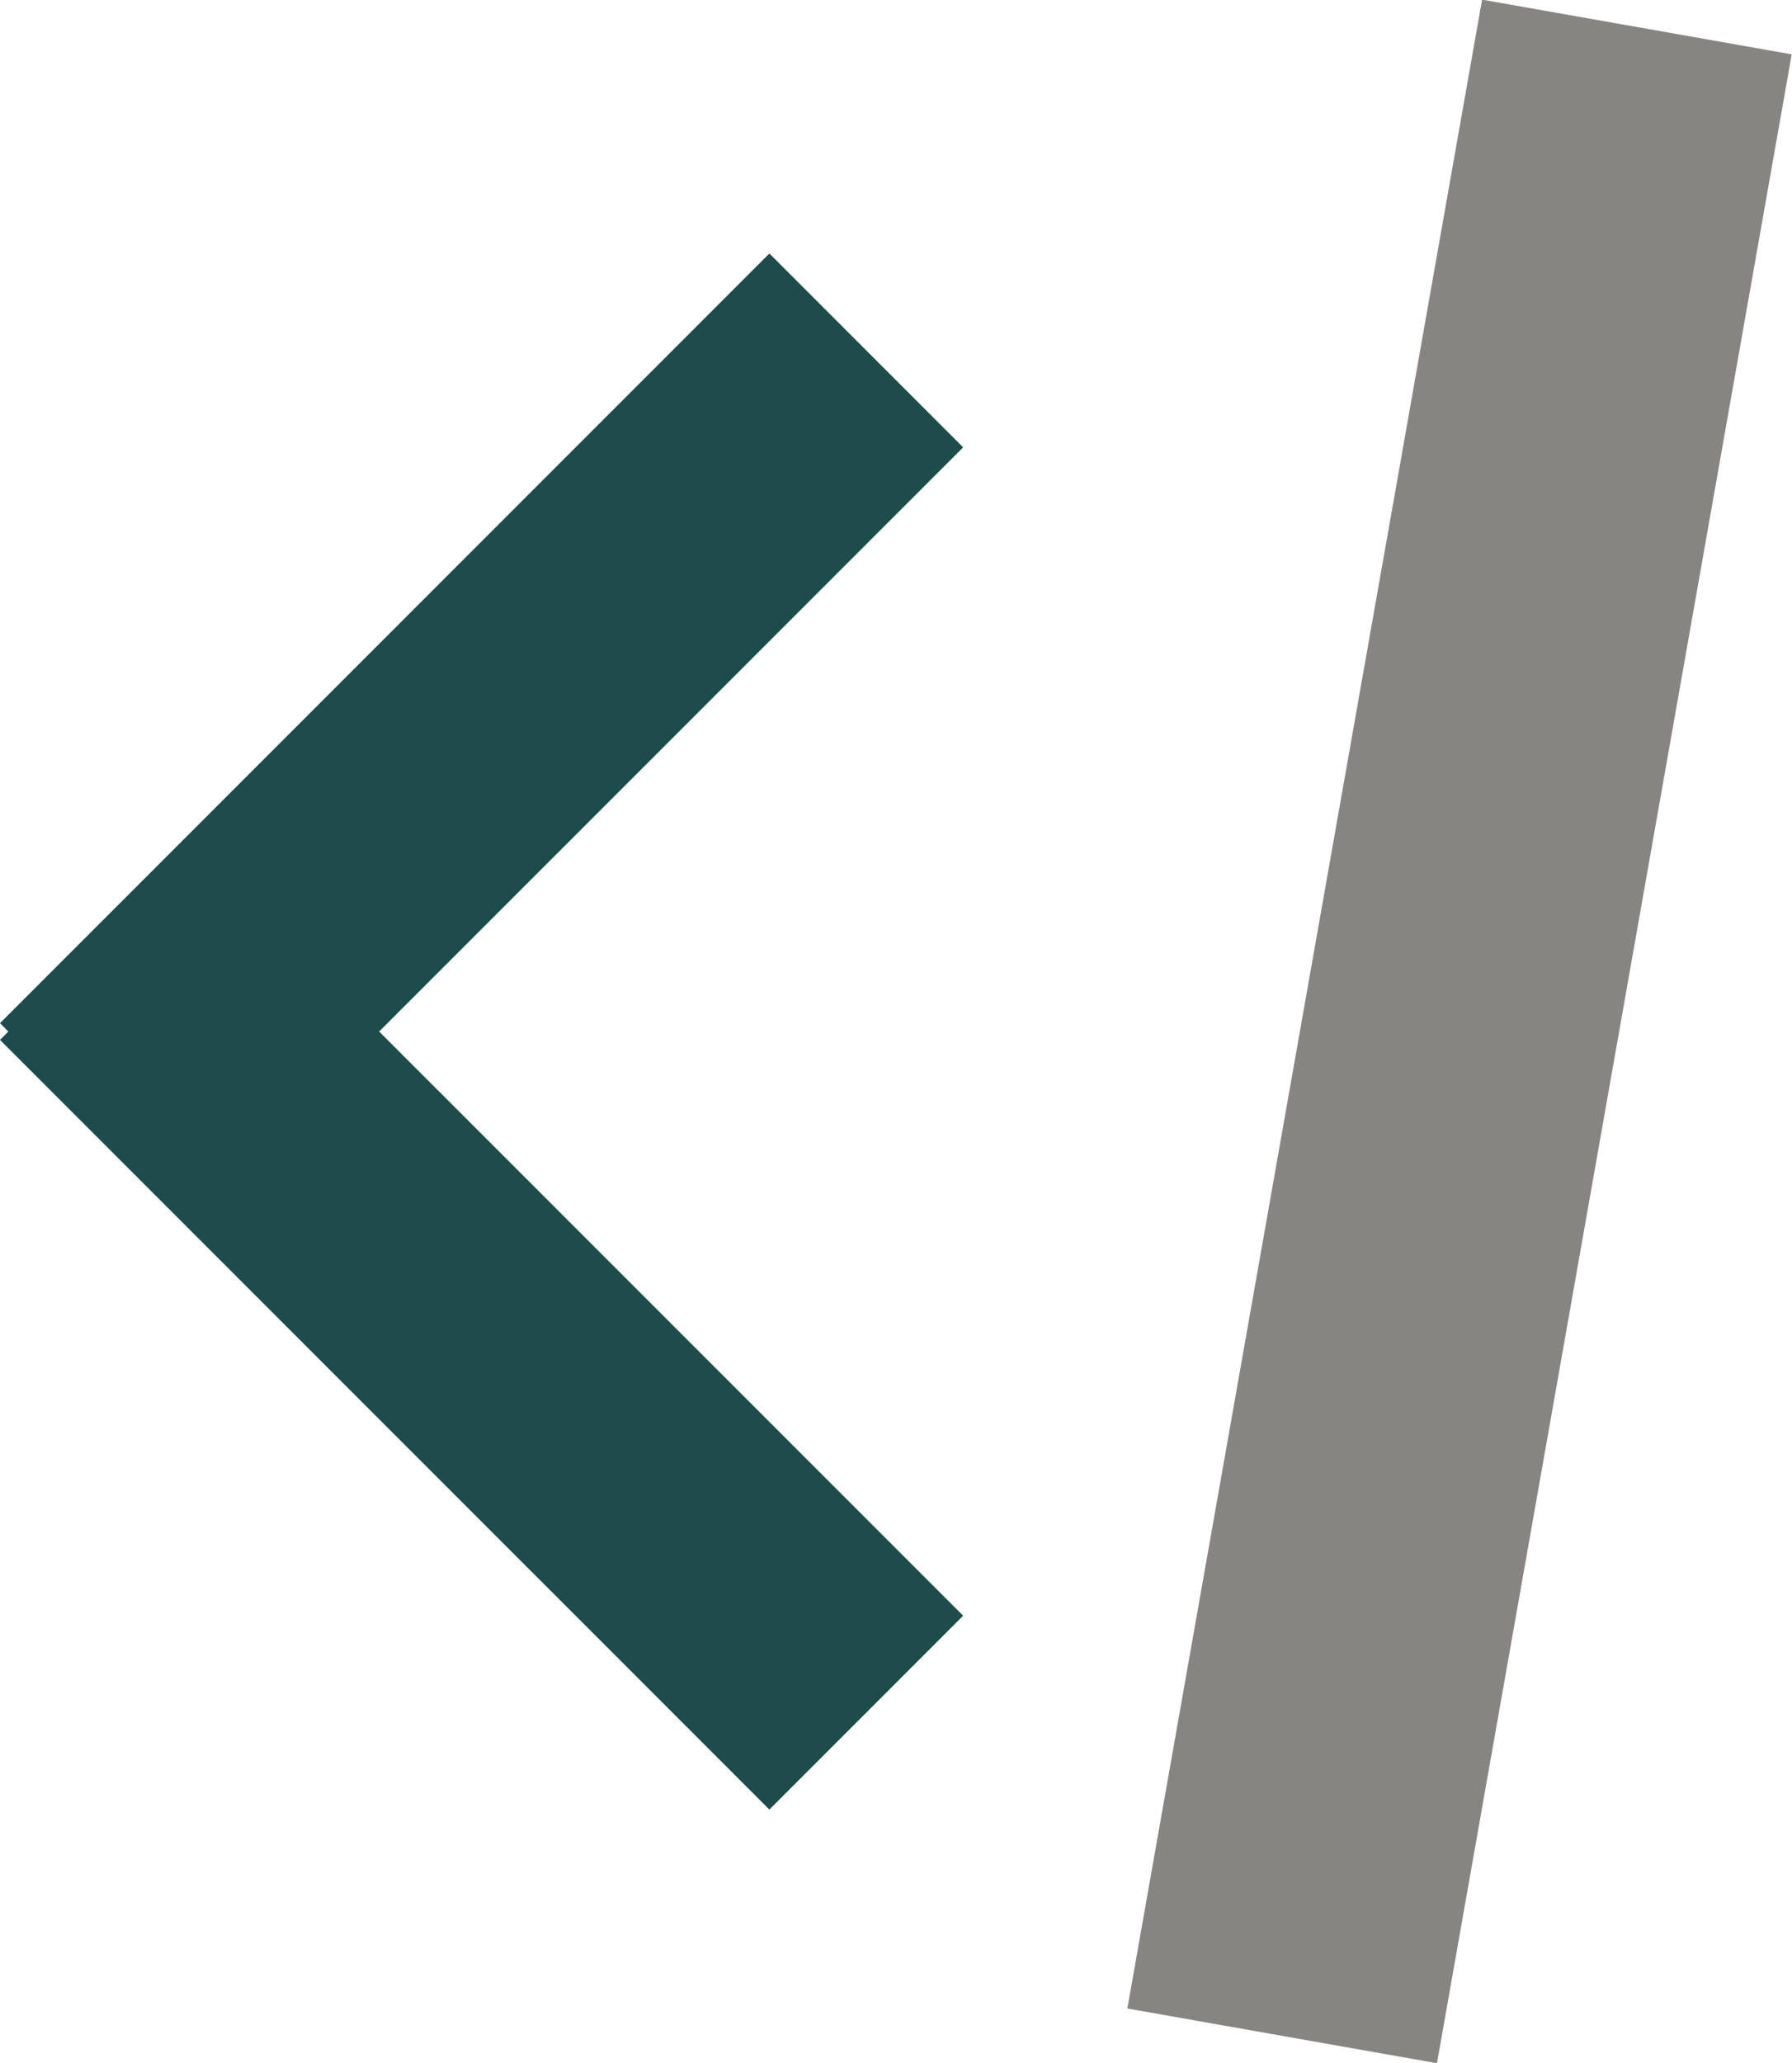 <?xml version="1.0" encoding="utf-8"?>
<!-- Generator: Adobe Illustrator 16.0.0, SVG Export Plug-In . SVG Version: 6.00 Build 0)  -->
<!DOCTYPE svg PUBLIC "-//W3C//DTD SVG 1.1//EN" "http://www.w3.org/Graphics/SVG/1.1/DTD/svg11.dtd">
<svg version="1.1" id="Calque_1" xmlns="http://www.w3.org/2000/svg" xmlns:xlink="http://www.w3.org/1999/xlink" x="0px" y="0px"
	 width="33.682px" height="38.764px" viewBox="0 0.001 33.682 38.764" enable-background="new 0 0.001 33.682 38.764"
	 xml:space="preserve">
<g>
	
		<linearGradient id="SVGID_1_" gradientUnits="userSpaceOnUse" x1="-348.307" y1="262.387" x2="-320.75" y2="270.539" gradientTransform="matrix(0.985 0.174 0.104 -0.589 343.493 238.553)">
		<stop  offset="0.302" style="stop-color:#1E4B4B"/>
		<stop  offset="0.832" style="stop-color:#000000"/>
		<stop  offset="0.99" style="stop-color:#232324"/>
	</linearGradient>
	<polygon display="none" fill="url(#SVGID_1_)" points="33.686,38.588 45.221,38.588 48.82,18.177 39.013,8.369 	"/>
	
		<linearGradient id="SVGID_2_" gradientUnits="userSpaceOnUse" x1="-377.275" y1="442.132" x2="-377.275" y2="480.06" gradientTransform="matrix(1.004 0.025 -0.025 -1.144 499.673 562.675)">
		<stop  offset="0.272" style="stop-color:#878582"/>
		<stop  offset="0.906" style="stop-color:#000000"/>
	</linearGradient>
	<polygon display="none" fill="url(#SVGID_2_)" points="101.264,17.263 101.264,17.262 104.026,32.046 105.249,38.588 
		116.781,38.588 116.618,37.712 110.924,7.26 101.21,16.974 	"/>
	<polygon display="none" fill="#878582" points="101.21,16.974 110.924,7.26 109.601,0.177 102.086,0.177 80.117,22.146 
		80.117,38.066 	"/>
	
		<linearGradient id="SVGID_3_" gradientUnits="userSpaceOnUse" x1="-357.647" y1="286.81" x2="-305.132" y2="286.81" gradientTransform="matrix(0.904 -0.096 0.096 -0.904 329.258 245.015)">
		<stop  offset="1" style="stop-color:#1E4B4B"/>
		<stop  offset="1" style="stop-color:#EA0000"/>
	</linearGradient>
	<polygon display="none" fill="url(#SVGID_3_)" points="68.757,22.044 52.674,5.962 46.889,0.177 40.446,0.177 39.006,8.36 
		39.013,8.369 39.646,4.778 50.834,6.751 48.82,18.177 48.82,18.177 66.384,35.732 68.757,33.36 	"/>
	
		<linearGradient id="SVGID_4_" gradientUnits="userSpaceOnUse" x1="-353.85" y1="281.117" x2="-326.292" y2="289.269" gradientTransform="matrix(0.985 0.174 0.104 -0.589 343.493 238.553)">
		<stop  offset="0.302" style="stop-color:#1E4B4B"/>
		<stop  offset="0.832" style="stop-color:#000000"/>
		<stop  offset="0.99" style="stop-color:#232324"/>
	</linearGradient>
	<polygon display="none" fill="url(#SVGID_4_)" points="39.646,4.778 39.013,8.369 48.82,18.177 50.834,6.751 	"/>
	
		<linearGradient id="SVGID_5_" gradientUnits="userSpaceOnUse" x1="-357.649" y1="295.149" x2="-305.135" y2="295.149" gradientTransform="matrix(0.904 -0.096 0.096 -0.904 329.258 245.015)">
		<stop  offset="1" style="stop-color:#1E4B4B"/>
		<stop  offset="1" style="stop-color:#EA0000"/>
	</linearGradient>
	<polygon display="none" fill="url(#SVGID_5_)" points="39.646,4.778 39.013,8.369 48.82,18.177 50.834,6.751 	"/>
	<polygon display="none" fill="#1E4B4B" points="66.384,35.732 68.757,38.104 68.757,33.36 	"/>
	<polygon display="none" fill="#1E4B4B" points="80.117,22.146 80.117,0.177 68.757,0.177 68.757,22.044 68.757,22.044 
		68.757,33.36 68.757,38.104 80.117,38.104 80.117,38.066 	"/>
	<polygon fill="#1E4B4B" points="18.103,8.406 14.461,4.764 0,19.225 0.157,19.382 0,19.54 14.461,34 18.103,30.358 7.126,19.382 	
		"/>
	<polygon display="none" fill="#1E4B4B" points="138.969,19.225 124.509,4.764 120.867,8.406 131.843,19.382 120.867,30.358 
		124.509,34 138.969,19.54 138.813,19.382 	"/>
	
		<rect x="8.287" y="16.428" transform="matrix(-0.174 0.985 -0.985 -0.174 51.3 -4.282)" fill="#878582" width="38.319" height="5.908"/>
</g>
</svg>
